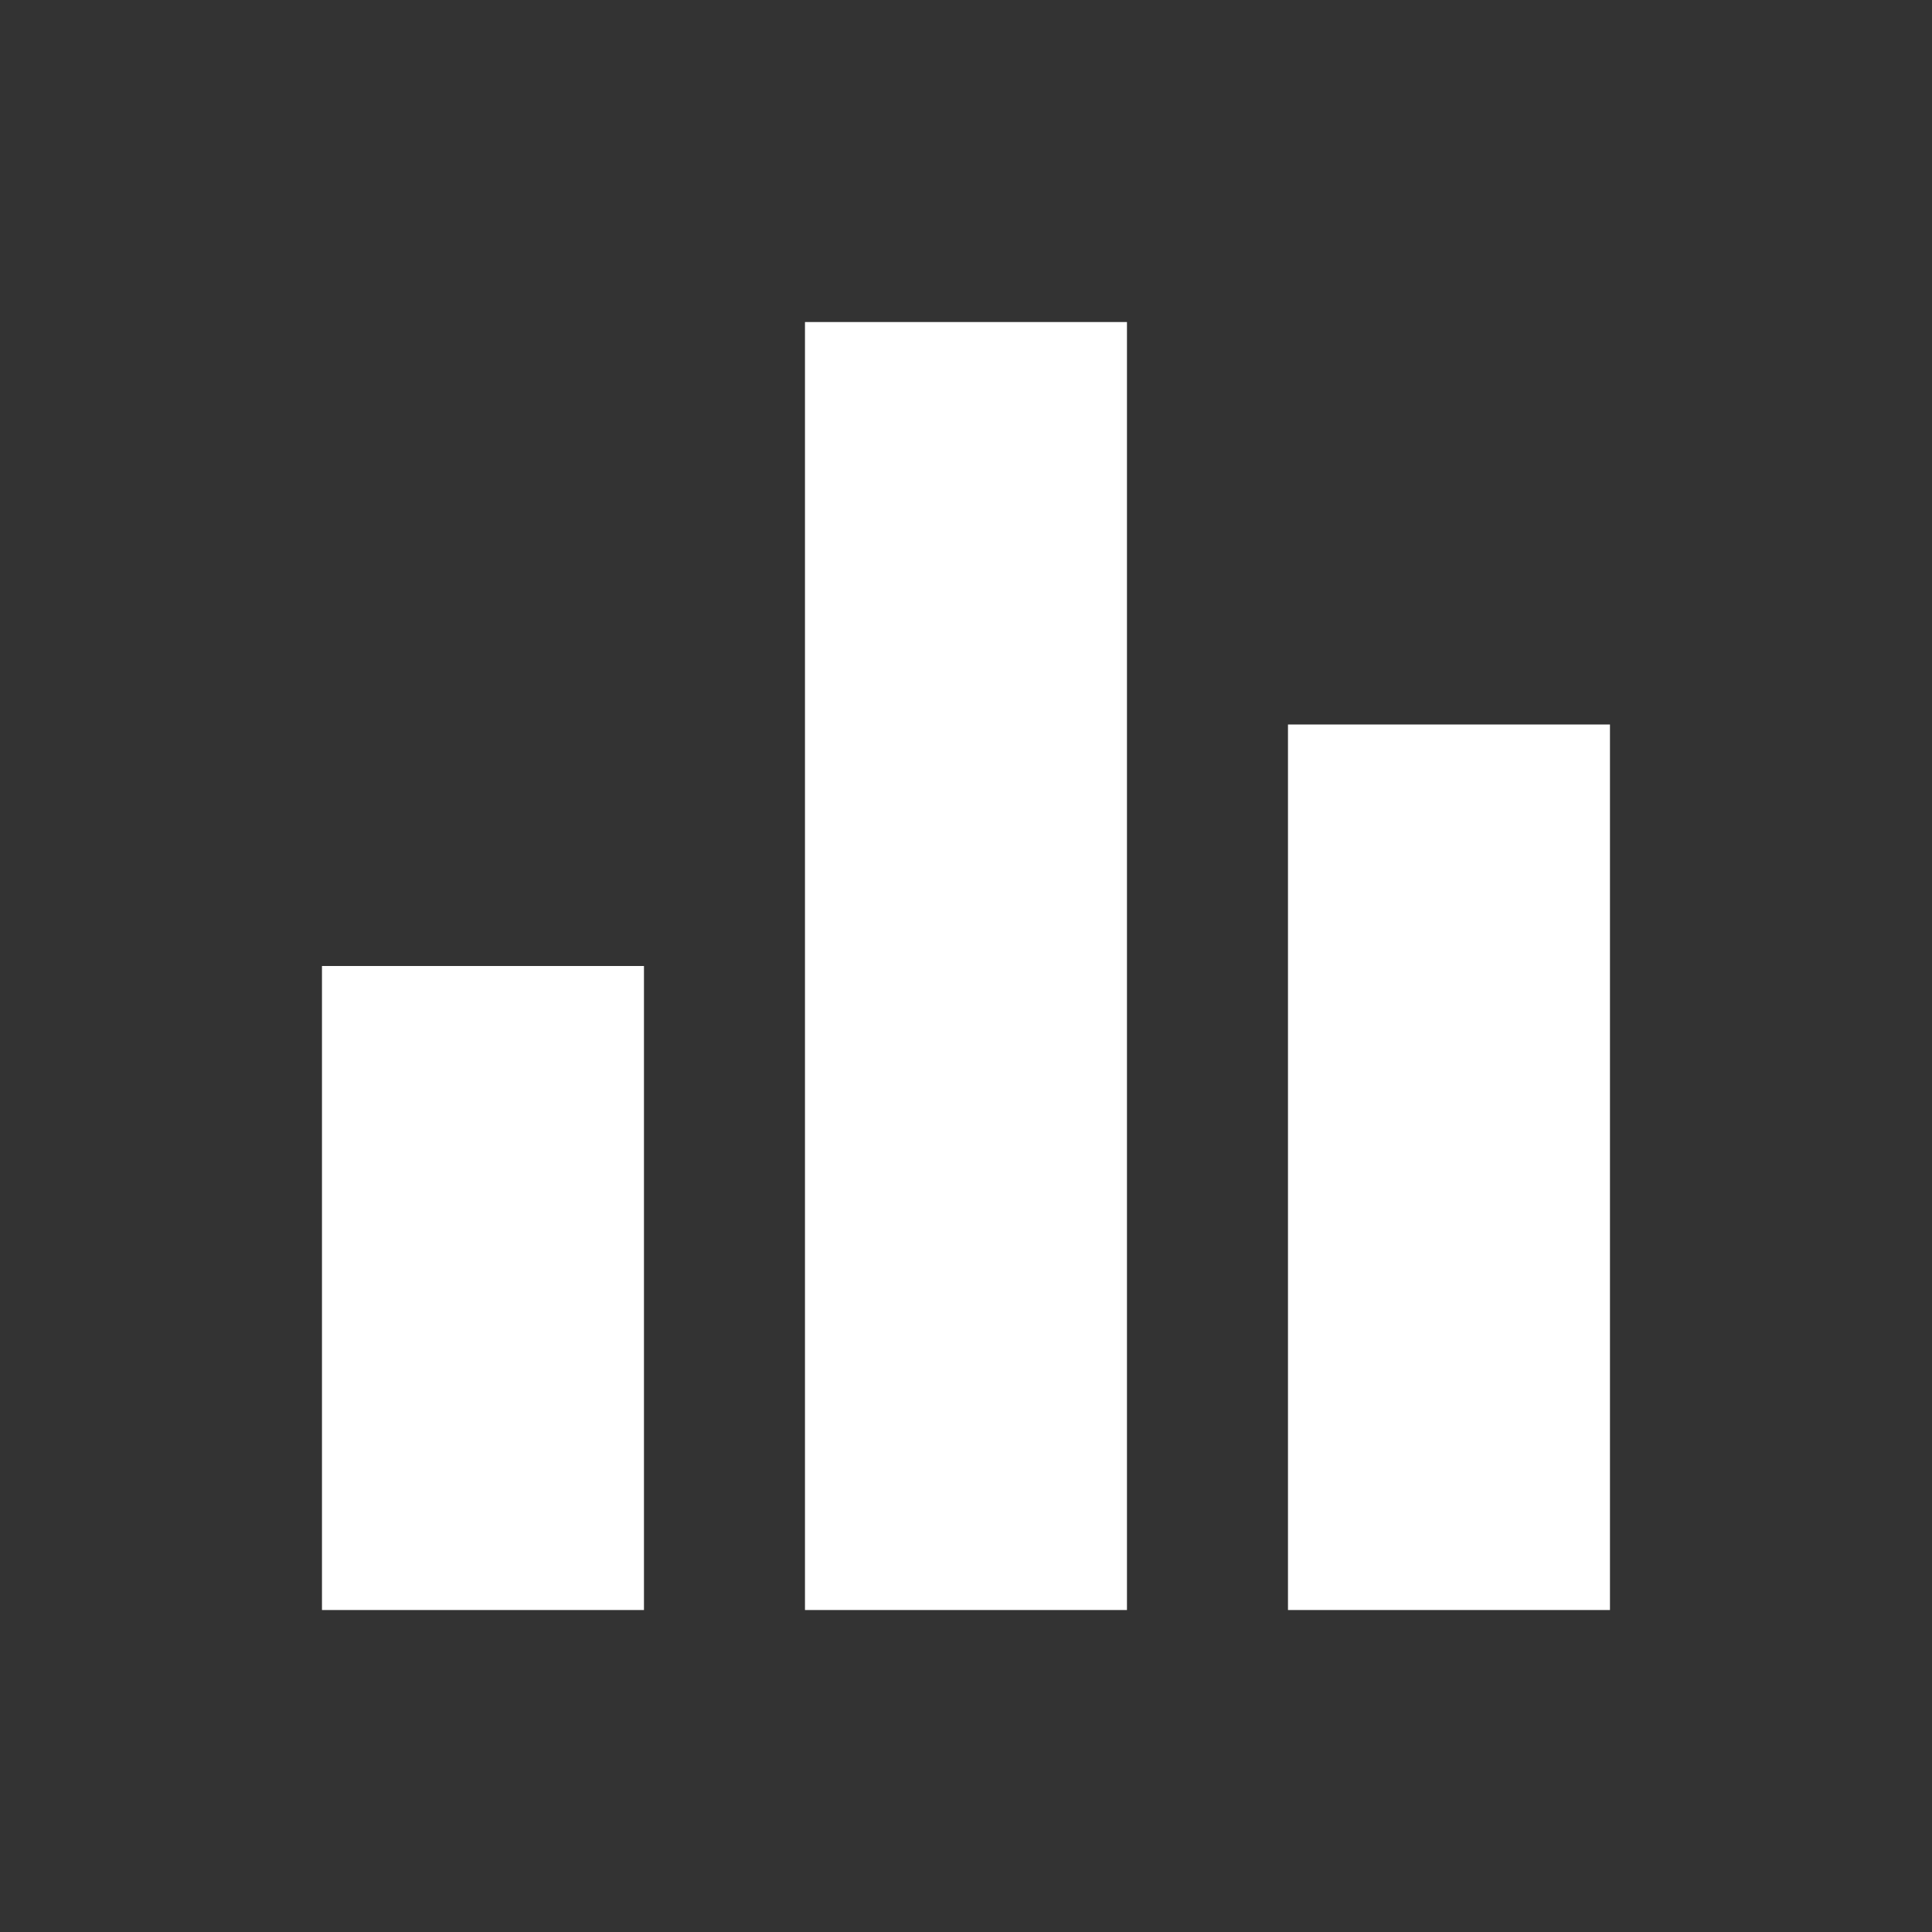 <!-- Generated by IcoMoon.io -->
<svg version="1.1" xmlns="http://www.w3.org/2000/svg" width="32" height="32" viewBox="0 0 32 32">
<rect x="0" y="0" width="32" height="32" fill="#333333" stroke="none"/>
<title>mt-equalizer</title>
<path fill="#fff" d="M13.333 26.667h5.333v-21.333h-5.333v21.333zM5.333 26.667h5.333v-10.667h-5.333v10.667zM21.333 12v14.667h5.333v-14.667h-5.333z"></path>
</svg>

